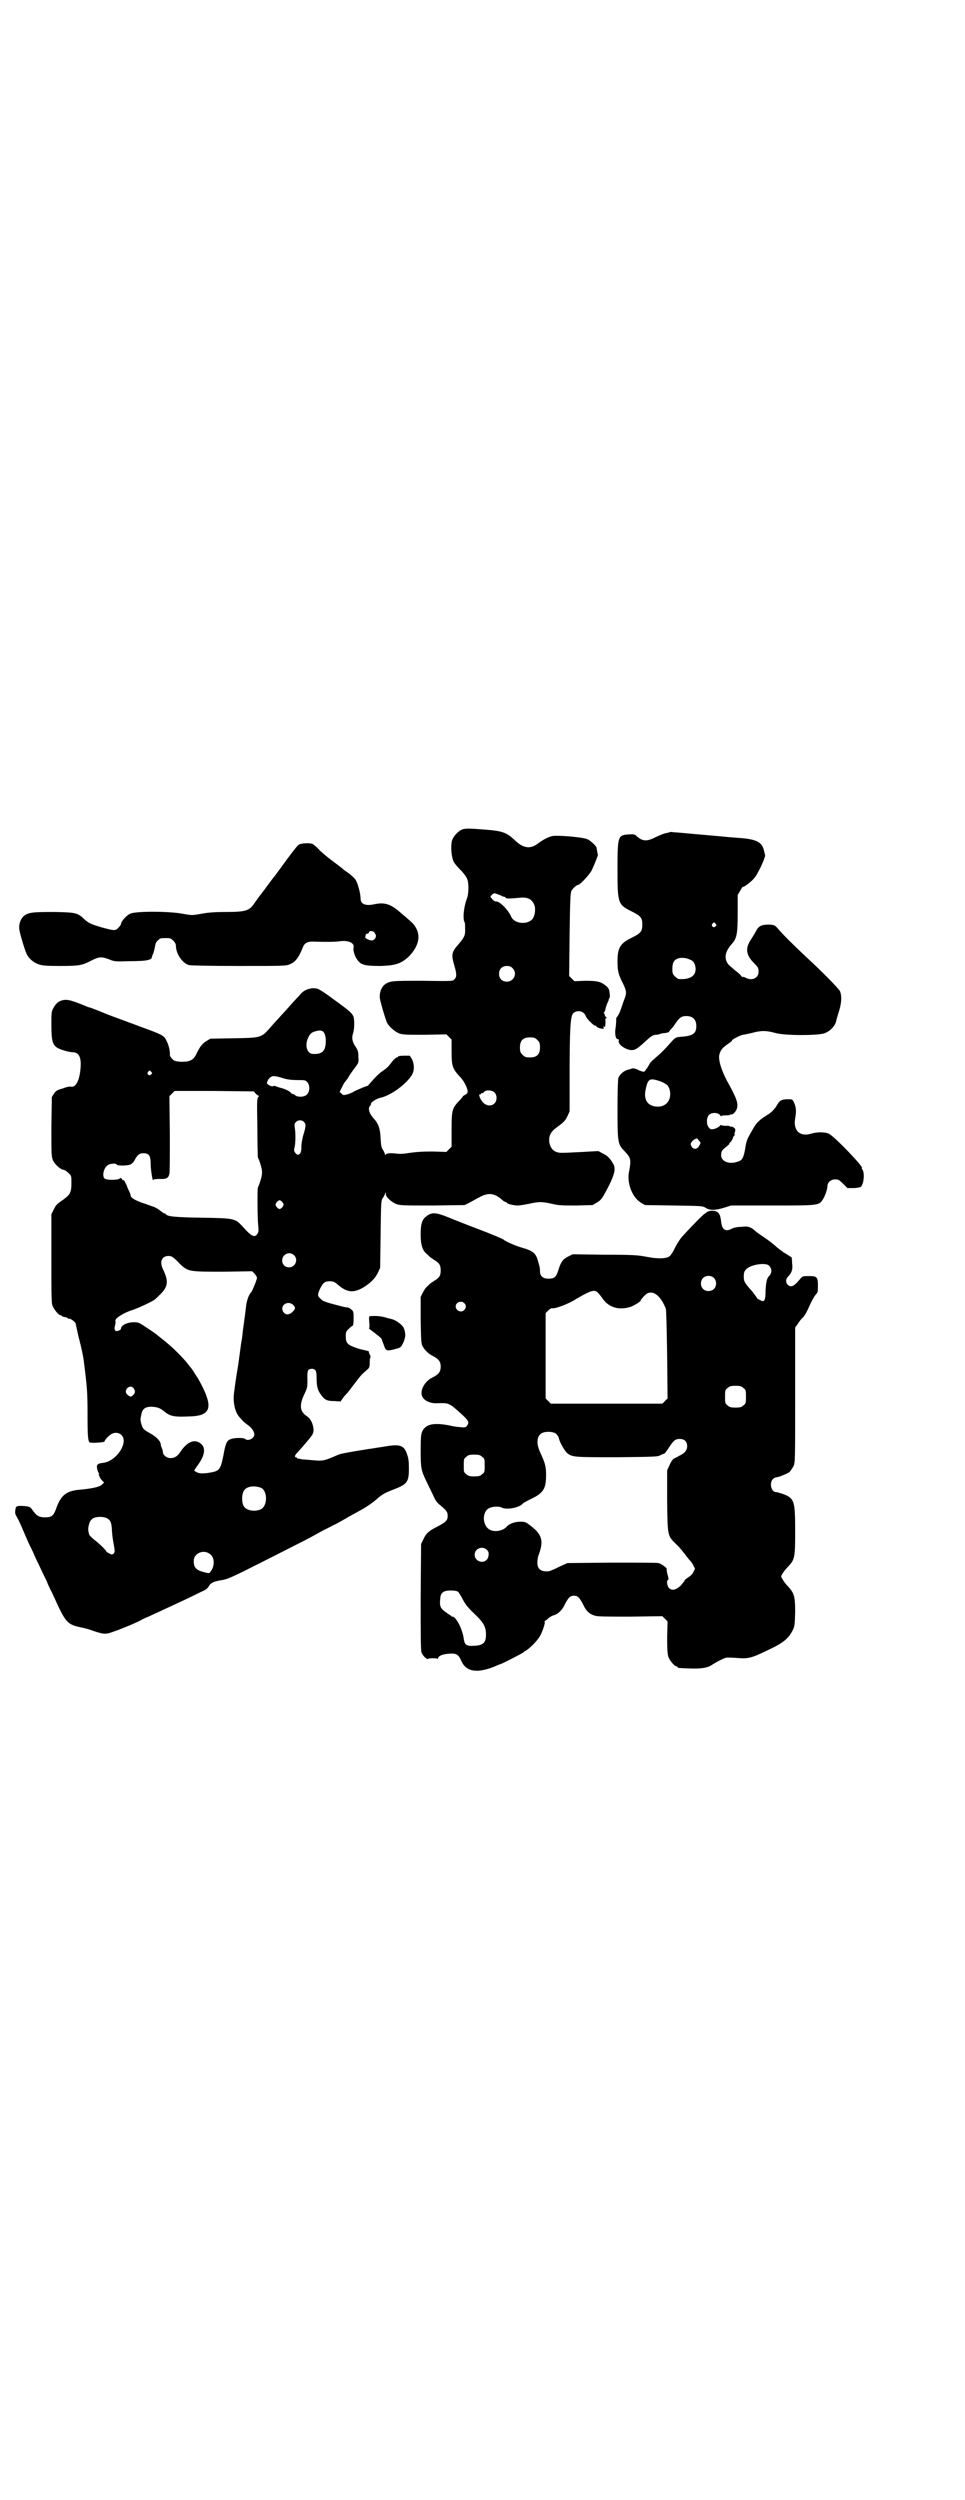 <?xml version="1.0" standalone="no"?>
<!DOCTYPE svg PUBLIC "-//W3C//DTD SVG 20010904//EN"
 "http://www.w3.org/TR/2001/REC-SVG-20010904/DTD/svg10.dtd">
<svg version="1.0" xmlns="http://www.w3.org/2000/svg"
 width="1108pt" height="2870pt" viewBox="0 0 1108 2870"
 preserveAspectRatio="xMidYMid meet">
<g transform="translate(0,2870) scale(0.5,-0.5)"
fill="#000000" stroke="none">
<path d="M1063 3836 c-10 -3 -22 -16 -25 -26 -3 -11 -2 -32 2 -44 1 -5 7 -13
17 -23 8 -8 15 -18 16 -22 4 -9 3 -33 0 -42 -8 -20 -11 -49 -6 -57 1 -1 1 -7
1 -14 1 -15 -2 -21 -15 -36 -16 -18 -17 -24 -10 -48 6 -20 6 -27 1 -32 -5 -5
1 -5 -76 -4 -68 0 -73 0 -85 -9 -6 -5 -11 -15 -11 -27 -1 -6 13 -52 17 -61 6
-10 18 -20 28 -24 9 -3 18 -3 59 -3 l49 1 6 -6 6 -6 0 -28 c0 -32 2 -39 18
-56 10 -10 17 -24 19 -34 0 -4 -1 -6 -6 -9 -3 -1 -6 -4 -6 -5 0 0 -4 -5 -8 -9
-16 -17 -17 -22 -17 -66 l0 -39 -6 -6 -6 -6 -32 1 c-23 0 -37 -1 -51 -3 -12
-2 -22 -3 -30 -2 -15 2 -25 1 -26 -2 -2 -1 -2 -1 -2 1 0 1 -2 5 -4 9 -4 5 -5
10 -6 27 -1 23 -5 34 -16 46 -10 11 -14 23 -8 29 1 1 2 3 2 5 0 3 12 11 20 13
22 4 57 28 72 50 8 10 8 27 2 39 l-5 8 -13 0 c-8 0 -14 -1 -14 -2 0 -1 -1 -2
-3 -2 -1 0 -6 -4 -10 -9 -10 -13 -12 -15 -22 -22 -8 -5 -16 -13 -30 -29 -2 -3
-5 -6 -7 -6 -2 0 -16 -6 -29 -12 -4 -3 -12 -6 -16 -7 -8 -2 -9 -2 -13 2 l-4 4
6 12 c3 7 7 12 8 13 1 1 5 6 8 12 4 6 11 16 15 21 6 8 7 10 6 22 0 12 -1 15
-6 23 -8 11 -10 21 -6 32 3 9 3 30 1 37 -3 8 -8 13 -44 39 -20 15 -35 25 -40
26 -13 3 -30 -2 -39 -14 -2 -3 -8 -8 -11 -12 -4 -4 -13 -14 -19 -21 -7 -8 -16
-17 -19 -21 -4 -4 -13 -14 -20 -22 -20 -23 -21 -23 -84 -24 l-53 -1 -10 -6
c-9 -6 -14 -12 -23 -31 -7 -13 -15 -16 -34 -16 -14 1 -16 2 -21 7 -3 3 -5 7
-5 9 1 6 -2 21 -7 31 -6 13 -9 15 -59 33 -21 8 -57 21 -78 29 -21 9 -40 16
-41 16 -1 0 -4 1 -6 2 -34 14 -42 16 -52 15 -12 -2 -18 -7 -24 -18 -5 -8 -5
-11 -5 -39 0 -33 2 -44 11 -51 5 -5 29 -12 37 -12 15 0 21 -11 19 -36 -2 -28
-11 -46 -22 -43 -5 0 -8 0 -21 -5 -2 0 -3 -1 -4 -1 -6 -2 -10 -4 -14 -10 l-5
-8 -1 -68 c0 -67 0 -69 4 -78 5 -10 18 -21 24 -21 2 0 6 -3 11 -7 7 -7 7 -7 7
-23 0 -22 -3 -27 -18 -38 -16 -11 -17 -12 -23 -24 l-5 -10 0 -102 c0 -88 0
-103 3 -109 4 -9 14 -21 18 -21 2 0 3 -1 3 -2 0 0 2 -1 5 -2 3 0 7 -1 9 -3 1
-1 3 -2 3 -1 3 1 15 -8 15 -12 0 -1 3 -14 6 -28 7 -26 12 -50 13 -62 7 -55 8
-67 8 -117 0 -50 1 -62 5 -65 3 -2 34 0 34 2 0 3 8 12 14 16 8 6 19 5 25 -1
17 -17 -12 -61 -43 -64 -11 -1 -15 -4 -13 -13 1 -4 2 -8 3 -9 2 -2 2 -3 1 -3
-2 0 4 -13 8 -16 l4 -4 -5 -5 c-5 -5 -21 -9 -55 -12 -27 -3 -39 -13 -49 -40
-7 -20 -11 -23 -27 -23 -14 0 -20 4 -30 19 -4 5 -6 6 -19 7 -16 1 -18 0 -19
-11 -1 -5 1 -10 3 -13 2 -3 8 -15 13 -27 5 -12 13 -30 17 -39 5 -9 11 -23 14
-30 8 -16 15 -32 25 -52 3 -8 9 -21 13 -28 32 -71 33 -72 72 -80 5 -1 15 -4
23 -7 24 -8 28 -8 47 -1 15 5 51 20 62 26 1 1 9 5 17 8 8 4 20 9 28 13 8 4 20
9 28 13 13 6 35 16 65 31 10 4 15 8 17 12 5 9 12 12 31 15 13 2 24 7 101 46
47 24 93 47 102 52 9 5 22 12 29 16 7 3 21 11 30 15 9 5 22 12 28 16 6 3 20
11 31 17 11 6 25 16 31 21 14 13 21 17 42 25 31 12 35 17 35 48 0 16 -1 24 -4
32 -7 22 -16 25 -55 18 -15 -2 -30 -5 -33 -5 -50 -8 -66 -11 -72 -14 -30 -13
-33 -14 -55 -12 -10 1 -22 2 -26 2 -4 1 -8 2 -9 2 -2 0 -3 0 -3 1 0 1 -1 2 -3
2 -3 0 -2 5 3 10 7 7 18 20 28 32 9 11 10 14 10 22 -1 12 -6 24 -15 30 -17 11
-18 26 -6 51 7 15 7 16 7 33 -1 21 1 25 10 25 9 0 11 -5 11 -20 0 -19 2 -28 9
-38 9 -13 14 -16 31 -16 l15 -1 7 10 c4 5 9 10 10 11 1 2 4 5 6 8 10 13 24 32
28 35 2 2 7 6 10 9 5 4 6 6 6 17 0 6 1 12 2 12 0 0 0 3 -2 6 -2 3 -2 6 -2 7 1
0 -2 1 -6 2 -5 1 -15 3 -23 6 -20 7 -24 11 -24 27 0 10 1 11 7 17 4 4 8 7 9 7
1 0 2 7 2 16 0 15 0 17 -5 21 -3 3 -7 5 -10 5 -2 0 -5 1 -7 1 -42 11 -48 12
-55 20 -6 5 -6 9 0 22 7 14 11 17 22 17 8 0 11 -1 19 -8 21 -18 35 -19 57 -7
18 11 28 21 35 35 l5 11 1 77 c1 73 1 78 5 83 2 3 5 8 5 10 1 4 2 4 2 -1 0 -7
14 -19 25 -23 9 -3 19 -3 83 -3 l73 1 10 5 c6 3 16 9 24 13 20 11 34 10 52 -6
3 -3 7 -5 8 -5 2 0 3 -1 3 -2 0 -2 16 -6 25 -6 5 0 16 2 26 4 23 5 29 5 52 0
16 -4 25 -4 57 -4 l37 1 10 6 c10 6 12 9 28 40 12 24 15 38 10 47 -7 13 -13
20 -24 25 l-11 6 -36 -2 c-19 -1 -39 -2 -45 -2 -17 -1 -27 6 -31 21 -3 14 1
25 12 34 19 14 24 18 29 29 l5 11 0 80 c0 109 2 139 8 145 9 9 25 6 29 -6 2
-6 19 -23 22 -22 2 0 3 0 2 -1 0 -1 4 -4 8 -5 5 -1 9 -2 9 -1 0 0 0 2 0 4 0 3
0 3 2 0 2 -3 3 11 2 19 0 0 1 1 3 1 1 0 1 0 -1 2 -1 1 -2 3 -3 4 0 2 -1 4 -2
6 -1 1 0 2 0 2 1 0 2 2 3 5 0 2 2 9 4 14 3 6 5 11 4 12 0 0 1 1 2 1 0 0 1 5 0
11 -1 9 -2 12 -8 17 -12 10 -20 12 -48 12 l-25 -1 -6 6 -6 6 1 95 c1 77 2 96
4 100 3 6 12 14 15 14 5 0 27 24 32 34 6 13 15 35 14 36 -1 1 -2 10 -3 15 0 4
-14 17 -21 20 -11 5 -72 10 -82 7 -11 -3 -21 -9 -32 -17 -17 -13 -33 -11 -52
7 -19 18 -28 22 -68 25 -38 3 -43 3 -52 1z m87 -152 c3 -2 6 -3 8 -3 1 0 3 -2
4 -3 1 -2 14 -1 36 1 16 1 26 -6 30 -20 2 -10 0 -23 -6 -30 -12 -13 -41 -10
-48 6 -7 16 -26 35 -34 35 -4 0 -7 2 -10 6 l-4 5 4 5 c5 4 5 4 20 -2z m27
-167 c12 -12 3 -31 -13 -31 -11 0 -18 7 -18 18 0 11 7 18 18 18 6 0 9 -1 13
-5z m-429 -162 c1 -27 -6 -36 -29 -35 -14 0 -20 20 -11 38 5 10 8 12 20 15 13
3 18 -2 20 -18z m486 -3 c5 -5 6 -7 6 -17 0 -16 -7 -23 -23 -23 -10 0 -12 1
-17 6 -5 5 -6 7 -6 17 0 16 7 23 23 23 10 0 12 -1 17 -6z m-887 -73 c3 -3 3
-3 0 -6 -4 -5 -11 1 -7 6 4 4 4 4 7 0z m304 -15 c10 -3 20 -4 32 -4 16 0 18 0
22 -4 7 -7 7 -22 0 -29 -5 -6 -21 -7 -27 -2 -2 2 -4 3 -5 3 -2 0 -4 1 -5 3 -3
3 -11 8 -23 11 -4 1 -10 3 -12 4 -3 1 -5 1 -6 0 -1 -1 -5 0 -9 2 -5 4 -6 4 -4
9 3 8 10 13 16 12 3 0 12 -2 21 -5z m-64 -35 c3 -3 6 -5 7 -5 1 0 1 -1 -1 -3
-3 -3 -3 -11 -2 -69 0 -36 1 -67 1 -69 1 -2 4 -9 6 -16 5 -15 5 -23 0 -38 -2
-7 -5 -14 -6 -16 -1 -6 -1 -71 1 -87 1 -12 1 -15 -2 -19 -6 -10 -14 -6 -35 18
-16 17 -18 18 -94 19 -63 1 -78 3 -81 8 -1 1 -2 2 -4 2 -1 0 -5 3 -9 6 -3 3
-10 7 -15 9 -4 1 -16 6 -26 9 -17 6 -27 12 -27 17 0 1 -1 5 -3 9 -2 4 -5 10
-6 14 -5 10 -6 13 -8 12 -1 -1 -2 1 -3 3 -2 2 -3 3 -5 1 -4 -4 -31 -4 -35 0
-6 6 -2 25 8 31 7 4 19 4 20 1 1 -3 23 -3 31 0 3 1 7 5 9 8 7 14 12 18 21 18
13 0 17 -5 17 -25 0 -13 5 -44 6 -36 0 1 6 2 14 2 16 -1 21 2 23 12 1 2 1 43
1 91 l-1 87 6 6 6 6 91 0 91 -1 4 -5z m548 3 c7 -6 7 -20 0 -26 -7 -7 -20 -5
-27 4 -6 7 -10 19 -6 17 1 -1 2 0 2 1 0 1 1 2 3 2 1 0 4 1 5 3 4 5 18 4 23 -1z
m-437 -68 c5 -6 5 -9 -2 -32 -2 -8 -4 -19 -4 -25 1 -16 -7 -24 -14 -14 -3 4
-3 6 -2 11 3 10 3 35 1 46 -1 7 -1 10 2 13 5 6 14 6 19 1z m-49 -185 c3 -5 3
-5 0 -10 -2 -3 -5 -5 -7 -5 -2 0 -5 2 -7 5 -3 5 -3 5 0 10 2 3 5 5 7 5 2 0 5
-2 7 -5z m26 -121 c11 -10 3 -28 -11 -28 -9 0 -16 6 -16 16 0 14 17 22 27 12z
m-278 -5 c3 -2 10 -8 16 -15 19 -18 21 -18 100 -18 l66 1 6 -6 c3 -4 6 -8 5
-10 -1 -6 -11 -30 -13 -32 -5 -4 -11 -20 -12 -33 -1 -7 -2 -18 -3 -24 -1 -6
-2 -16 -3 -22 -1 -6 -2 -17 -3 -25 -1 -8 -3 -16 -3 -19 -1 -8 -5 -36 -6 -44
-2 -11 -7 -43 -9 -60 -4 -23 1 -47 11 -59 3 -3 7 -8 9 -10 2 -2 7 -6 11 -9 9
-6 15 -15 15 -22 0 -9 -15 -16 -21 -10 -3 3 -24 3 -32 0 -10 -3 -13 -9 -18
-38 -7 -34 -9 -36 -35 -40 -16 -2 -20 -1 -25 1 -4 2 -7 4 -7 4 0 1 4 7 9 14
16 22 18 40 5 49 -13 10 -29 4 -44 -17 -8 -13 -15 -17 -25 -17 -8 0 -17 7 -17
14 0 2 -1 6 -2 8 -1 3 -3 7 -3 11 -2 8 -11 17 -28 26 -12 7 -13 9 -16 18 -2 6
-3 13 -2 14 0 2 1 7 2 11 2 11 9 16 23 16 13 -1 18 -2 28 -10 16 -13 24 -14
66 -12 33 2 43 15 33 44 -4 13 -15 34 -21 44 -2 3 -6 9 -9 14 -3 5 -7 10 -8
11 -1 1 -4 5 -7 9 -3 4 -13 15 -21 23 -14 14 -23 22 -46 40 -2 2 -13 10 -24
17 -19 13 -21 14 -32 14 -14 0 -29 -7 -29 -14 0 -2 -2 -4 -5 -5 -8 -4 -12 1
-9 11 1 4 2 9 1 11 -2 5 17 18 39 25 15 5 42 18 50 23 3 2 10 9 15 14 17 17
18 30 6 55 -6 12 -6 21 -1 27 5 6 17 7 23 2z m276 -109 c6 -6 6 -9 -1 -16 -7
-7 -15 -8 -20 -2 -12 14 7 30 21 18z m-366 -192 c4 -6 4 -10 -1 -15 -4 -4 -5
-5 -10 -2 -7 4 -9 10 -5 16 4 6 12 7 16 1z m292 -228 c16 -7 16 -43 -1 -50
-15 -6 -34 -2 -39 9 -4 8 -4 24 0 32 5 12 23 15 40 9z m-352 -71 c7 -4 9 -10
10 -25 0 -8 2 -23 4 -33 3 -17 3 -19 0 -22 -3 -3 -4 -3 -10 0 -4 2 -7 4 -7 5
0 2 -16 18 -27 26 -6 5 -11 10 -12 12 -3 10 -3 15 -1 22 2 10 7 16 16 18 9 2
22 1 27 -3z m237 -83 c9 -8 9 -26 0 -38 -3 -5 -4 -5 -15 -2 -17 4 -24 10 -24
24 0 8 1 11 6 16 9 9 24 9 33 0z"/>
<path d="M1538 3829 c-1 0 -4 -1 -8 -2 -4 0 -15 -5 -24 -9 -21 -11 -31 -10
-45 3 -3 3 -6 4 -19 3 -23 -2 -24 -4 -24 -81 0 -78 1 -80 33 -96 20 -10 24
-14 24 -30 0 -16 -4 -20 -24 -30 -27 -13 -33 -23 -33 -55 0 -21 2 -30 13 -51
8 -18 9 -20 1 -40 -3 -9 -6 -18 -7 -20 -2 -7 -8 -17 -9 -17 -1 0 -1 -4 -1 -8
0 -5 -1 -14 -2 -20 -1 -13 1 -22 6 -22 2 0 2 -1 2 -4 -3 -9 20 -23 32 -21 6 0
14 6 27 18 15 14 20 17 27 17 3 0 7 1 9 2 2 1 7 2 12 2 4 1 8 2 8 2 0 1 2 4 5
7 2 2 7 8 10 13 10 14 14 17 25 17 15 0 23 -8 23 -23 0 -18 -8 -23 -40 -25 -7
-1 -9 -2 -18 -12 -15 -17 -23 -25 -36 -36 -6 -5 -12 -11 -13 -13 -2 -5 -11
-18 -13 -19 -1 0 -7 1 -13 4 -5 3 -11 4 -13 4 -1 0 -6 -2 -10 -3 -10 -2 -20
-11 -23 -19 -1 -3 -2 -30 -2 -73 0 -76 1 -80 16 -95 15 -16 16 -19 10 -50 -4
-25 8 -56 27 -68 l10 -6 66 -1 c64 -1 66 -1 73 -5 10 -7 24 -6 43 0 l16 5 95
0 c105 0 106 0 115 13 5 7 11 24 11 31 0 9 8 16 18 16 7 0 9 -1 18 -10 l10
-10 14 0 c8 0 16 2 17 3 7 7 9 33 3 40 -1 2 -2 3 -1 3 7 0 -64 74 -76 79 -9 4
-27 4 -40 0 -26 -8 -42 7 -37 35 3 16 2 26 -2 35 -4 9 -4 9 -15 9 -14 0 -19
-3 -25 -14 -6 -10 -13 -17 -25 -24 -16 -10 -23 -17 -32 -34 -11 -19 -13 -22
-16 -43 -4 -21 -7 -26 -19 -29 -19 -6 -36 2 -36 15 0 10 2 12 12 20 5 4 8 7 7
7 -1 0 0 2 3 4 2 2 4 6 5 9 1 3 2 5 3 5 1 0 1 1 1 3 -1 1 0 4 1 7 1 4 1 6 -3
9 -3 2 -6 3 -7 2 -1 -1 -2 0 -2 1 0 1 -5 1 -10 1 -6 0 -10 1 -10 2 0 1 -1 0
-3 -2 -2 -3 -7 -5 -12 -7 -9 -2 -10 -1 -14 4 -5 7 -5 21 1 28 6 6 20 6 25 0 2
-3 3 -4 3 -3 0 1 4 2 10 2 5 0 10 0 10 1 0 1 1 1 3 1 3 -1 10 5 13 13 4 12 0
24 -23 65 -13 25 -20 48 -17 60 3 10 6 15 24 27 3 2 6 5 5 5 -1 2 23 14 26 13
1 0 9 2 19 4 21 6 34 6 55 0 21 -6 93 -6 111 -1 15 5 27 18 29 32 0 1 3 10 6
20 6 20 6 35 2 45 -4 7 -40 44 -77 78 -31 29 -55 53 -65 65 -8 9 -8 9 -21 10
-17 0 -24 -3 -30 -15 -2 -4 -8 -14 -12 -20 -13 -20 -11 -35 8 -54 9 -9 10 -11
10 -19 0 -15 -15 -22 -30 -14 -3 2 -6 2 -6 2 0 -1 -1 -1 -3 1 -1 2 -7 8 -14
13 -16 14 -16 13 -20 20 -6 13 -2 26 11 41 12 13 14 23 14 71 l0 42 6 10 c3 6
6 10 7 9 0 -1 3 1 6 3 14 10 22 18 28 31 8 13 17 37 16 38 0 1 -1 4 -2 8 -4
22 -16 29 -58 32 -15 1 -36 3 -46 4 -10 1 -36 3 -57 5 -21 2 -43 4 -47 4 -5 1
-9 1 -9 0z m105 -210 c3 -3 3 -3 0 -6 -4 -5 -11 1 -7 6 4 4 4 4 7 0z m-57 -83
c6 -3 8 -6 10 -12 6 -22 -8 -34 -37 -32 -2 0 -6 3 -9 6 -5 5 -6 7 -6 17 0 14
3 20 12 24 8 3 20 2 30 -3z m-72 -278 c16 -6 21 -10 24 -21 5 -22 -8 -39 -29
-38 -22 1 -32 16 -26 41 5 23 9 25 31 18z m91 -137 c4 -4 5 -5 1 -11 -4 -9
-12 -10 -17 -4 -2 3 -3 6 -3 7 0 4 8 12 14 13 1 0 3 -2 5 -5z"/>
<path d="M687 3801 c-4 -2 -12 -12 -55 -71 -10 -12 -23 -31 -31 -41 -8 -10
-16 -22 -19 -26 -10 -14 -20 -17 -61 -17 -26 0 -42 -1 -58 -4 -22 -4 -22 -4
-44 0 -33 6 -108 6 -120 0 -9 -4 -21 -18 -21 -23 0 -2 -3 -6 -6 -9 -7 -8 -10
-7 -40 1 -23 7 -28 9 -38 18 -16 15 -18 16 -70 17 -50 0 -58 -1 -69 -9 -6 -5
-11 -15 -11 -27 -1 -6 13 -52 17 -60 5 -11 16 -20 27 -24 9 -3 15 -4 50 -4 44
0 50 1 73 13 16 8 22 9 40 2 12 -5 14 -5 47 -4 19 0 36 1 38 2 2 0 5 1 8 2 2
1 4 2 4 3 1 3 1 5 4 11 1 3 3 10 4 16 1 7 3 11 7 14 5 5 6 5 17 5 11 0 12 0
18 -6 4 -4 6 -8 6 -12 0 -18 15 -40 30 -44 4 -1 49 -2 115 -2 102 0 108 0 117
4 13 6 20 15 30 40 3 8 10 12 21 12 28 -1 55 -1 65 1 18 2 32 -4 30 -14 -2 -9
4 -25 12 -33 7 -8 18 -10 50 -10 33 1 46 5 63 20 22 21 30 46 19 66 -6 11 -6
11 -44 43 -18 14 -31 17 -51 13 -22 -5 -33 0 -33 13 0 11 -6 34 -11 42 -2 4
-9 10 -15 15 -6 4 -13 9 -15 11 -2 2 -14 11 -26 20 -12 9 -26 21 -30 26 -5 5
-11 10 -13 11 -5 3 -26 2 -31 -1z m174 -204 c3 -5 3 -6 1 -11 -4 -6 -8 -7 -17
-3 -5 2 -7 4 -6 6 0 2 1 4 1 5 0 1 1 2 3 2 2 0 4 1 4 3 2 5 11 4 14 -2z"/>
<path d="M1618 2953 c-8 -6 -31 -30 -53 -54 -3 -4 -10 -14 -15 -24 -4 -9 -10
-18 -13 -20 -8 -5 -25 -6 -51 -1 -21 4 -30 5 -97 5 l-74 1 -10 -5 c-12 -6 -17
-12 -23 -32 -5 -16 -9 -19 -23 -19 -12 0 -19 6 -19 17 0 9 -1 11 -5 25 -5 17
-11 22 -39 30 -14 4 -38 15 -40 18 -1 1 -24 11 -53 22 -29 11 -62 24 -74 29
-27 11 -37 12 -49 3 -11 -8 -14 -18 -14 -43 0 -23 4 -37 15 -45 2 -2 5 -5 6
-6 1 -1 6 -4 10 -7 12 -7 15 -12 15 -24 0 -12 -3 -17 -15 -24 -4 -3 -9 -6 -10
-7 -1 -1 -4 -4 -6 -6 -3 -2 -7 -8 -10 -14 l-5 -10 0 -54 c1 -46 1 -54 5 -60 4
-8 14 -17 22 -21 14 -7 19 -13 19 -25 0 -12 -5 -18 -19 -25 -19 -9 -31 -33
-22 -46 6 -9 20 -14 34 -13 24 1 27 0 47 -18 25 -22 26 -25 21 -33 -4 -5 -5
-5 -15 -4 -12 1 -18 2 -26 4 -36 7 -54 3 -62 -13 -3 -6 -4 -13 -4 -44 0 -41 1
-46 13 -71 5 -10 12 -25 16 -33 5 -12 10 -18 17 -23 14 -12 16 -15 16 -24 0
-10 -4 -14 -25 -25 -18 -9 -25 -15 -31 -29 l-5 -10 -1 -121 c0 -83 0 -123 2
-128 2 -7 12 -17 15 -15 2 2 21 2 22 0 0 -1 1 0 1 1 0 6 11 10 26 11 16 1 21
-2 27 -16 11 -26 37 -30 78 -13 2 1 9 4 15 6 11 5 48 24 50 26 1 1 3 3 6 4 13
9 28 25 34 37 6 13 10 27 9 29 -1 1 -1 2 0 2 1 0 5 3 8 6 3 3 9 6 12 7 9 2 18
10 24 21 10 20 14 24 23 24 9 0 13 -4 23 -24 6 -12 14 -19 26 -22 6 -2 30 -2
81 -2 l73 1 6 -6 6 -6 -1 -37 c0 -30 1 -38 3 -45 4 -9 14 -21 18 -21 2 0 3 -1
3 -2 0 -2 1 -2 28 -3 25 -1 41 1 52 9 13 8 29 16 33 16 2 0 13 0 25 -1 24 -2
32 0 67 17 37 17 49 27 59 46 5 10 5 13 6 42 0 36 -2 44 -17 60 -5 5 -10 12
-12 16 -4 6 -4 6 0 13 2 3 7 10 12 15 16 17 17 20 17 83 0 70 -2 75 -29 85 -6
2 -13 4 -15 4 -11 0 -16 21 -7 30 2 2 6 4 8 4 5 0 24 8 30 12 2 2 6 8 9 13 4
9 4 10 4 164 l0 155 6 8 c3 5 8 12 12 15 4 4 10 15 15 27 5 11 11 22 14 25 3
3 5 7 5 9 1 32 0 34 -20 34 -14 0 -15 0 -20 -6 -15 -18 -21 -21 -29 -14 -5 5
-5 12 0 18 9 9 12 17 10 31 0 7 -1 13 -1 14 -1 0 -6 4 -13 8 -7 4 -16 11 -22
16 -5 5 -18 15 -27 21 -9 6 -19 13 -21 15 -11 10 -17 12 -33 10 -8 0 -18 -2
-21 -4 -15 -8 -23 -3 -25 16 -2 18 -6 24 -19 25 -9 0 -11 -1 -19 -7z m148
-119 c7 -7 7 -17 0 -24 -5 -5 -7 -14 -8 -34 0 -23 -3 -27 -13 -21 -4 2 -7 4
-7 5 0 1 -5 7 -10 14 -19 21 -20 24 -20 35 0 8 1 12 5 16 9 11 45 17 53 9z
m-127 -28 c7 -6 7 -19 1 -25 -6 -7 -19 -7 -25 -1 -7 6 -7 19 -1 25 6 7 19 7
25 1z m-267 -33 c2 -2 8 -9 12 -15 14 -20 37 -27 63 -19 8 2 28 15 24 15 -1 0
3 4 7 9 8 8 10 9 17 9 12 0 25 -14 34 -37 1 -4 2 -41 3 -106 l1 -100 -6 -6 -6
-6 -128 0 -128 0 -6 6 -6 6 0 98 0 98 6 6 c4 4 8 6 10 5 7 -1 39 11 55 22 33
19 40 21 48 15z m-306 -25 c5 -5 5 -11 0 -16 -10 -10 -27 5 -16 16 4 4 12 4
16 0z m641 -195 c6 -4 6 -6 6 -20 0 -14 0 -16 -6 -20 -4 -4 -7 -5 -18 -5 -11
0 -14 1 -18 5 -6 4 -6 6 -6 20 0 14 0 16 6 20 4 4 7 5 18 5 11 0 14 -1 18 -5z
m-430 -105 c2 -2 5 -6 6 -9 2 -11 14 -31 20 -36 12 -9 16 -9 115 -9 85 1 94 1
99 5 2 1 6 3 8 3 1 0 6 6 11 14 11 17 15 20 25 20 11 0 17 -6 17 -17 0 -9 -6
-16 -17 -21 -2 -1 -5 -3 -7 -4 -2 -1 -5 -2 -6 -3 -2 0 -7 -7 -10 -14 l-6 -13
0 -70 c1 -82 1 -80 20 -99 6 -5 15 -16 21 -24 6 -8 12 -15 13 -16 1 -1 4 -5 6
-9 l4 -8 -4 -8 c-2 -5 -7 -9 -12 -12 -4 -3 -8 -6 -8 -7 0 -1 -4 -6 -9 -12 -11
-10 -20 -12 -27 -5 -4 4 -6 18 -2 18 2 0 1 6 -2 16 -1 4 -1 8 -1 9 2 2 -13 13
-19 14 -4 1 -52 1 -108 1 l-101 -1 -20 -9 c-11 -6 -22 -10 -24 -10 -17 -1 -25
5 -25 20 0 5 1 12 2 15 13 34 10 49 -18 70 -10 8 -12 9 -23 9 -13 0 -26 -5
-31 -11 -8 -10 -29 -14 -40 -7 -17 10 -17 41 -1 49 7 4 24 5 30 1 11 -5 39 0
47 9 1 2 11 7 21 12 27 13 33 23 33 54 0 20 -2 27 -13 51 -9 19 -9 35 0 43 7
7 28 7 36 1z m-170 -53 c6 -4 6 -6 6 -20 0 -14 0 -16 -6 -20 -4 -4 -7 -5 -18
-5 -11 0 -14 1 -18 5 -6 4 -6 6 -6 20 0 14 0 16 6 20 4 4 7 5 18 5 11 0 14 -1
18 -5z m13 -216 c4 -4 2 -16 -2 -20 -10 -11 -28 -3 -28 11 0 16 21 22 30 9z
m-68 -94 c2 -2 7 -10 11 -18 5 -10 12 -19 27 -33 21 -20 26 -30 26 -47 0 -19
-6 -25 -28 -26 -17 -1 -21 2 -23 16 -3 23 -18 51 -26 51 -2 0 -3 1 -3 2 -1 0
-6 4 -12 8 -13 9 -15 14 -13 32 1 13 7 18 24 18 9 0 14 -1 17 -3z"/>
<path d="M852 2718 c-5 0 -5 0 -4 -15 1 -9 0 -14 -1 -14 -1 1 0 0 2 -1 16 -12
28 -21 28 -24 0 -2 3 -8 5 -14 4 -12 6 -13 28 -7 11 3 11 4 16 14 6 13 6 22 1
34 -3 7 -18 18 -27 20 -3 1 -9 2 -15 4 -10 3 -24 4 -33 3z"/>
</g>
</svg>
